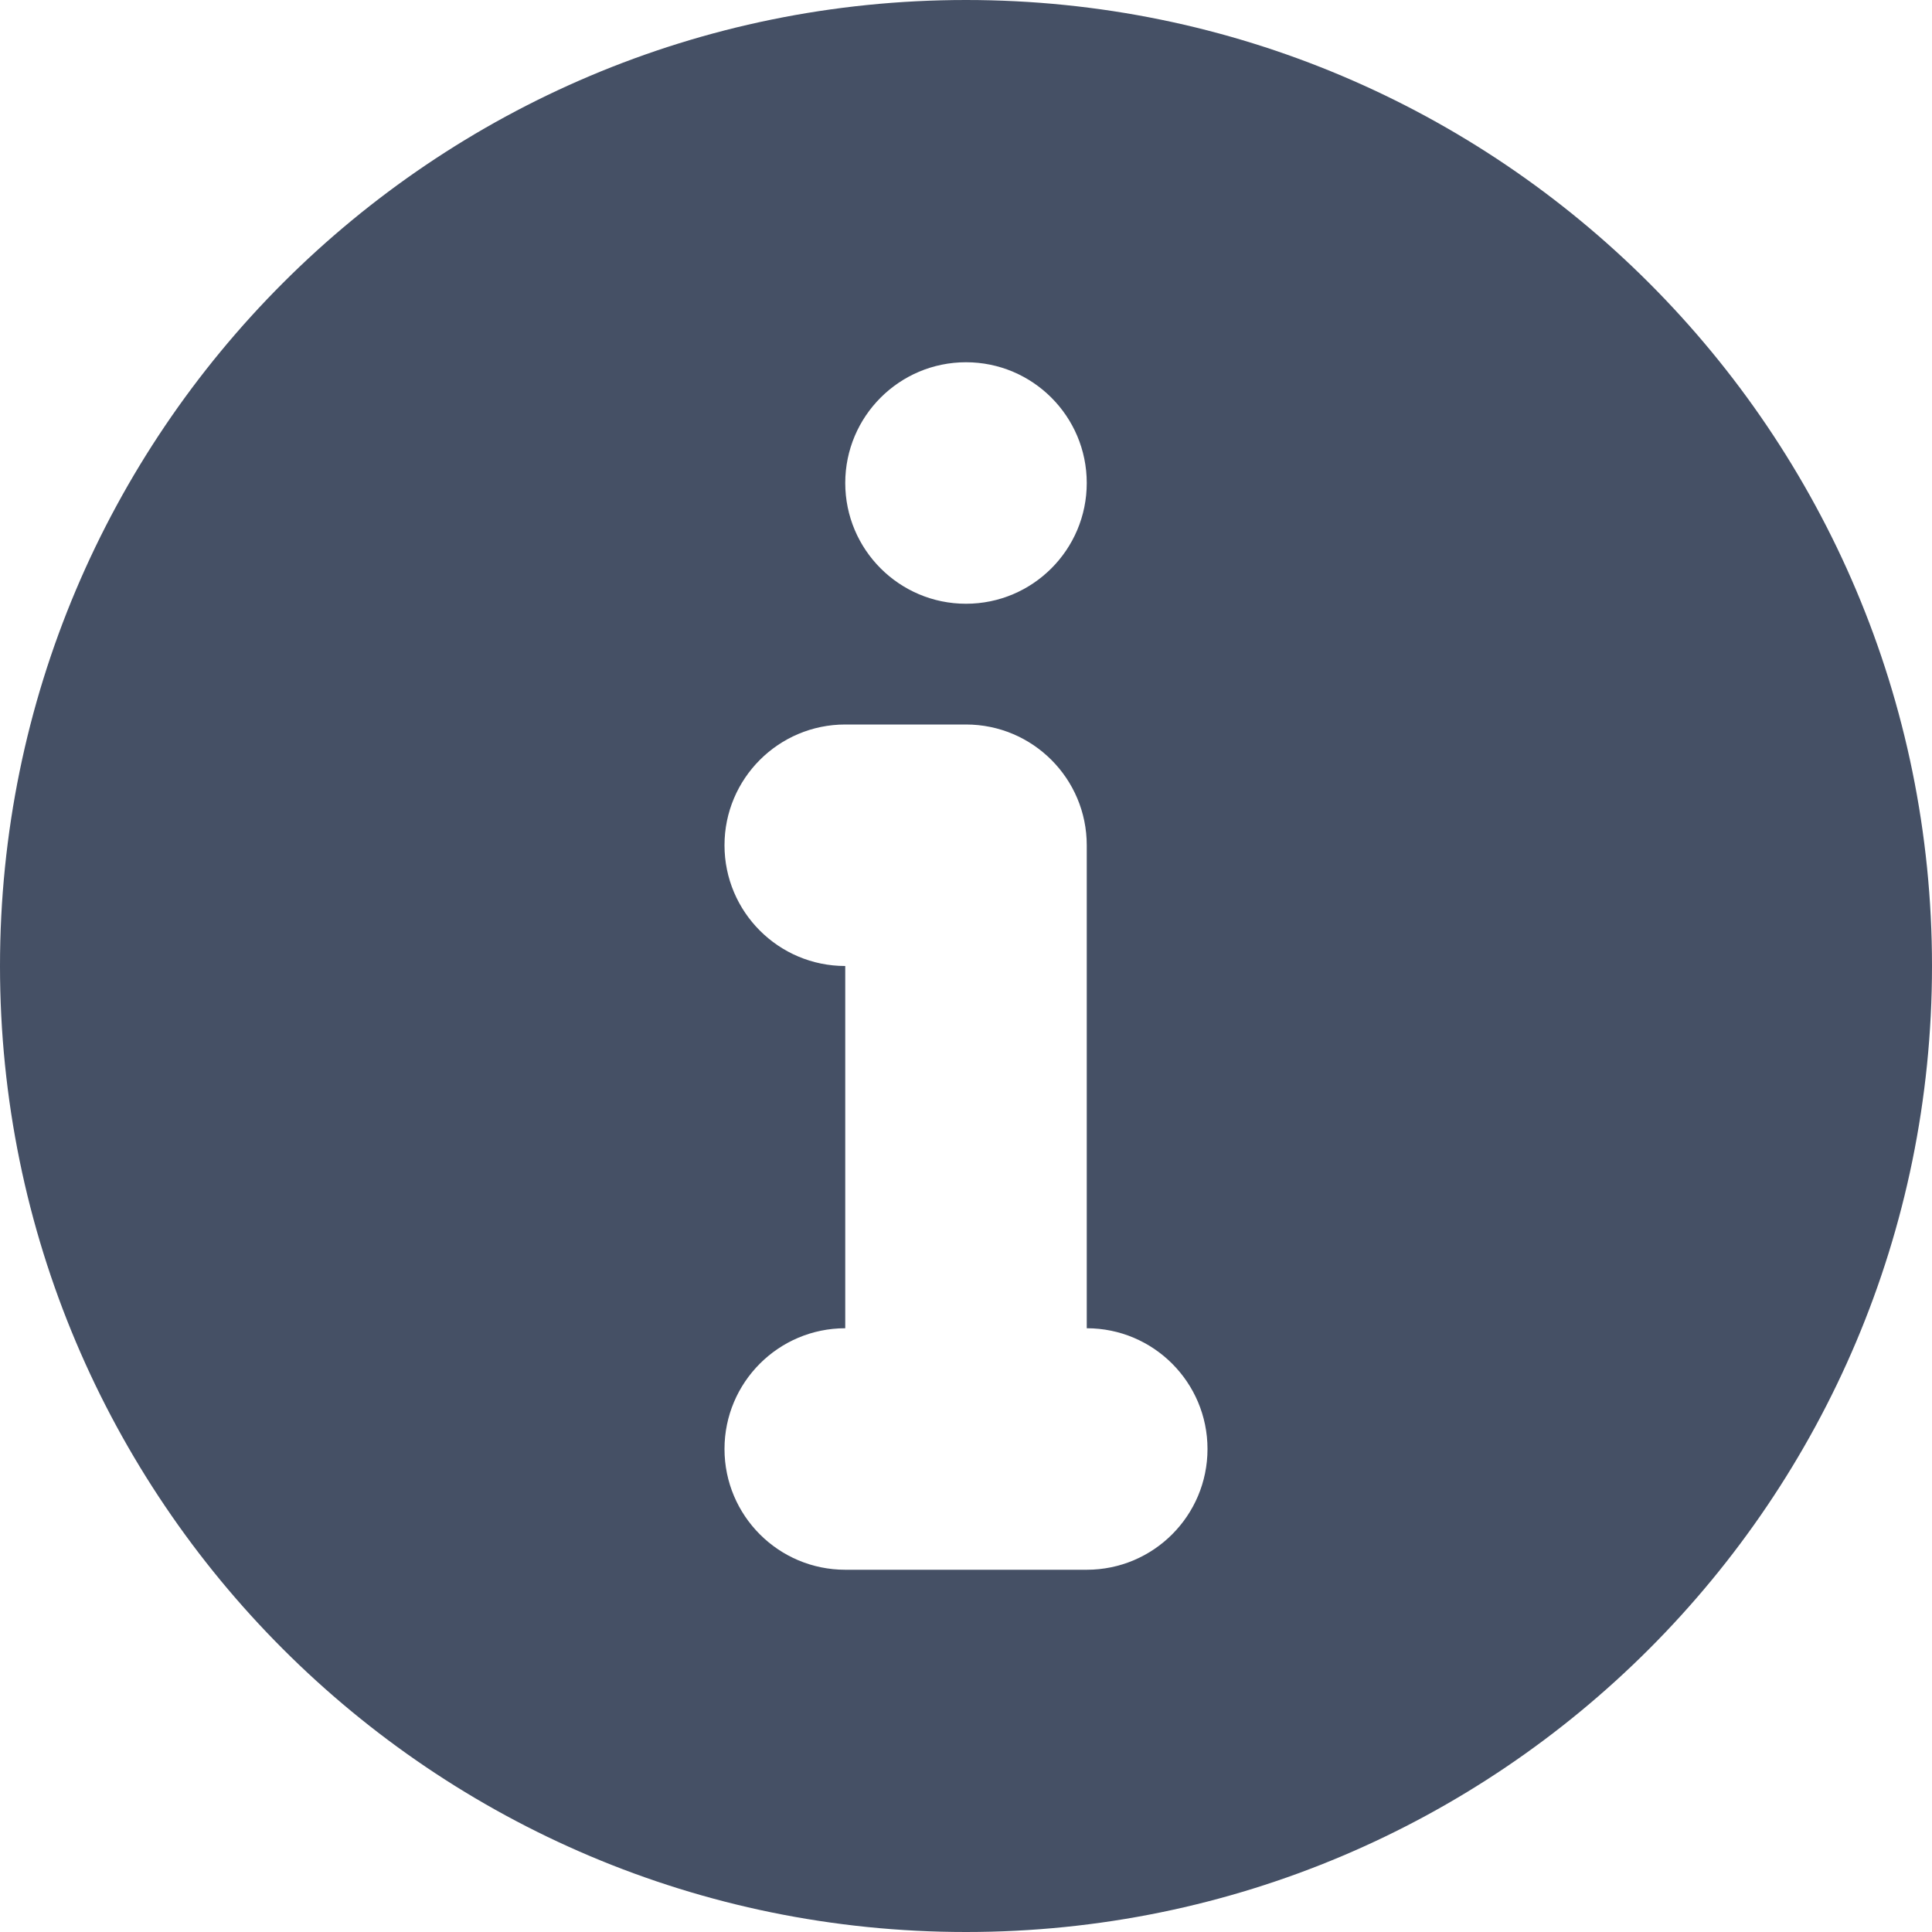 <svg width="16" height="16" viewBox="0 0 16 16" fill="none" xmlns="http://www.w3.org/2000/svg">
<g id="Size=16">
<path id="Combined Shape" fill-rule="evenodd" clip-rule="evenodd" d="M16 8C16 12.418 12.418 16 8 16C3.582 16 0 12.418 0 8C0 3.582 3.582 0 8 0C12.418 0 16 3.582 16 8ZM7 6H8C8.552 6 9 6.448 9 7V11C9.552 11 10 11.448 10 12C10 12.552 9.552 13 9 13H7C6.448 13 6 12.552 6 12C6 11.448 6.448 11 7 11V8C6.448 8 6 7.552 6 7C6 6.448 6.448 6 7 6ZM8 3C7.448 3 7 3.448 7 4C7 4.552 7.448 5 8 5C8.552 5 9 4.552 9 4C9 3.448 8.552 3 8 3Z" fill="#455065"/>
</g>
</svg>
